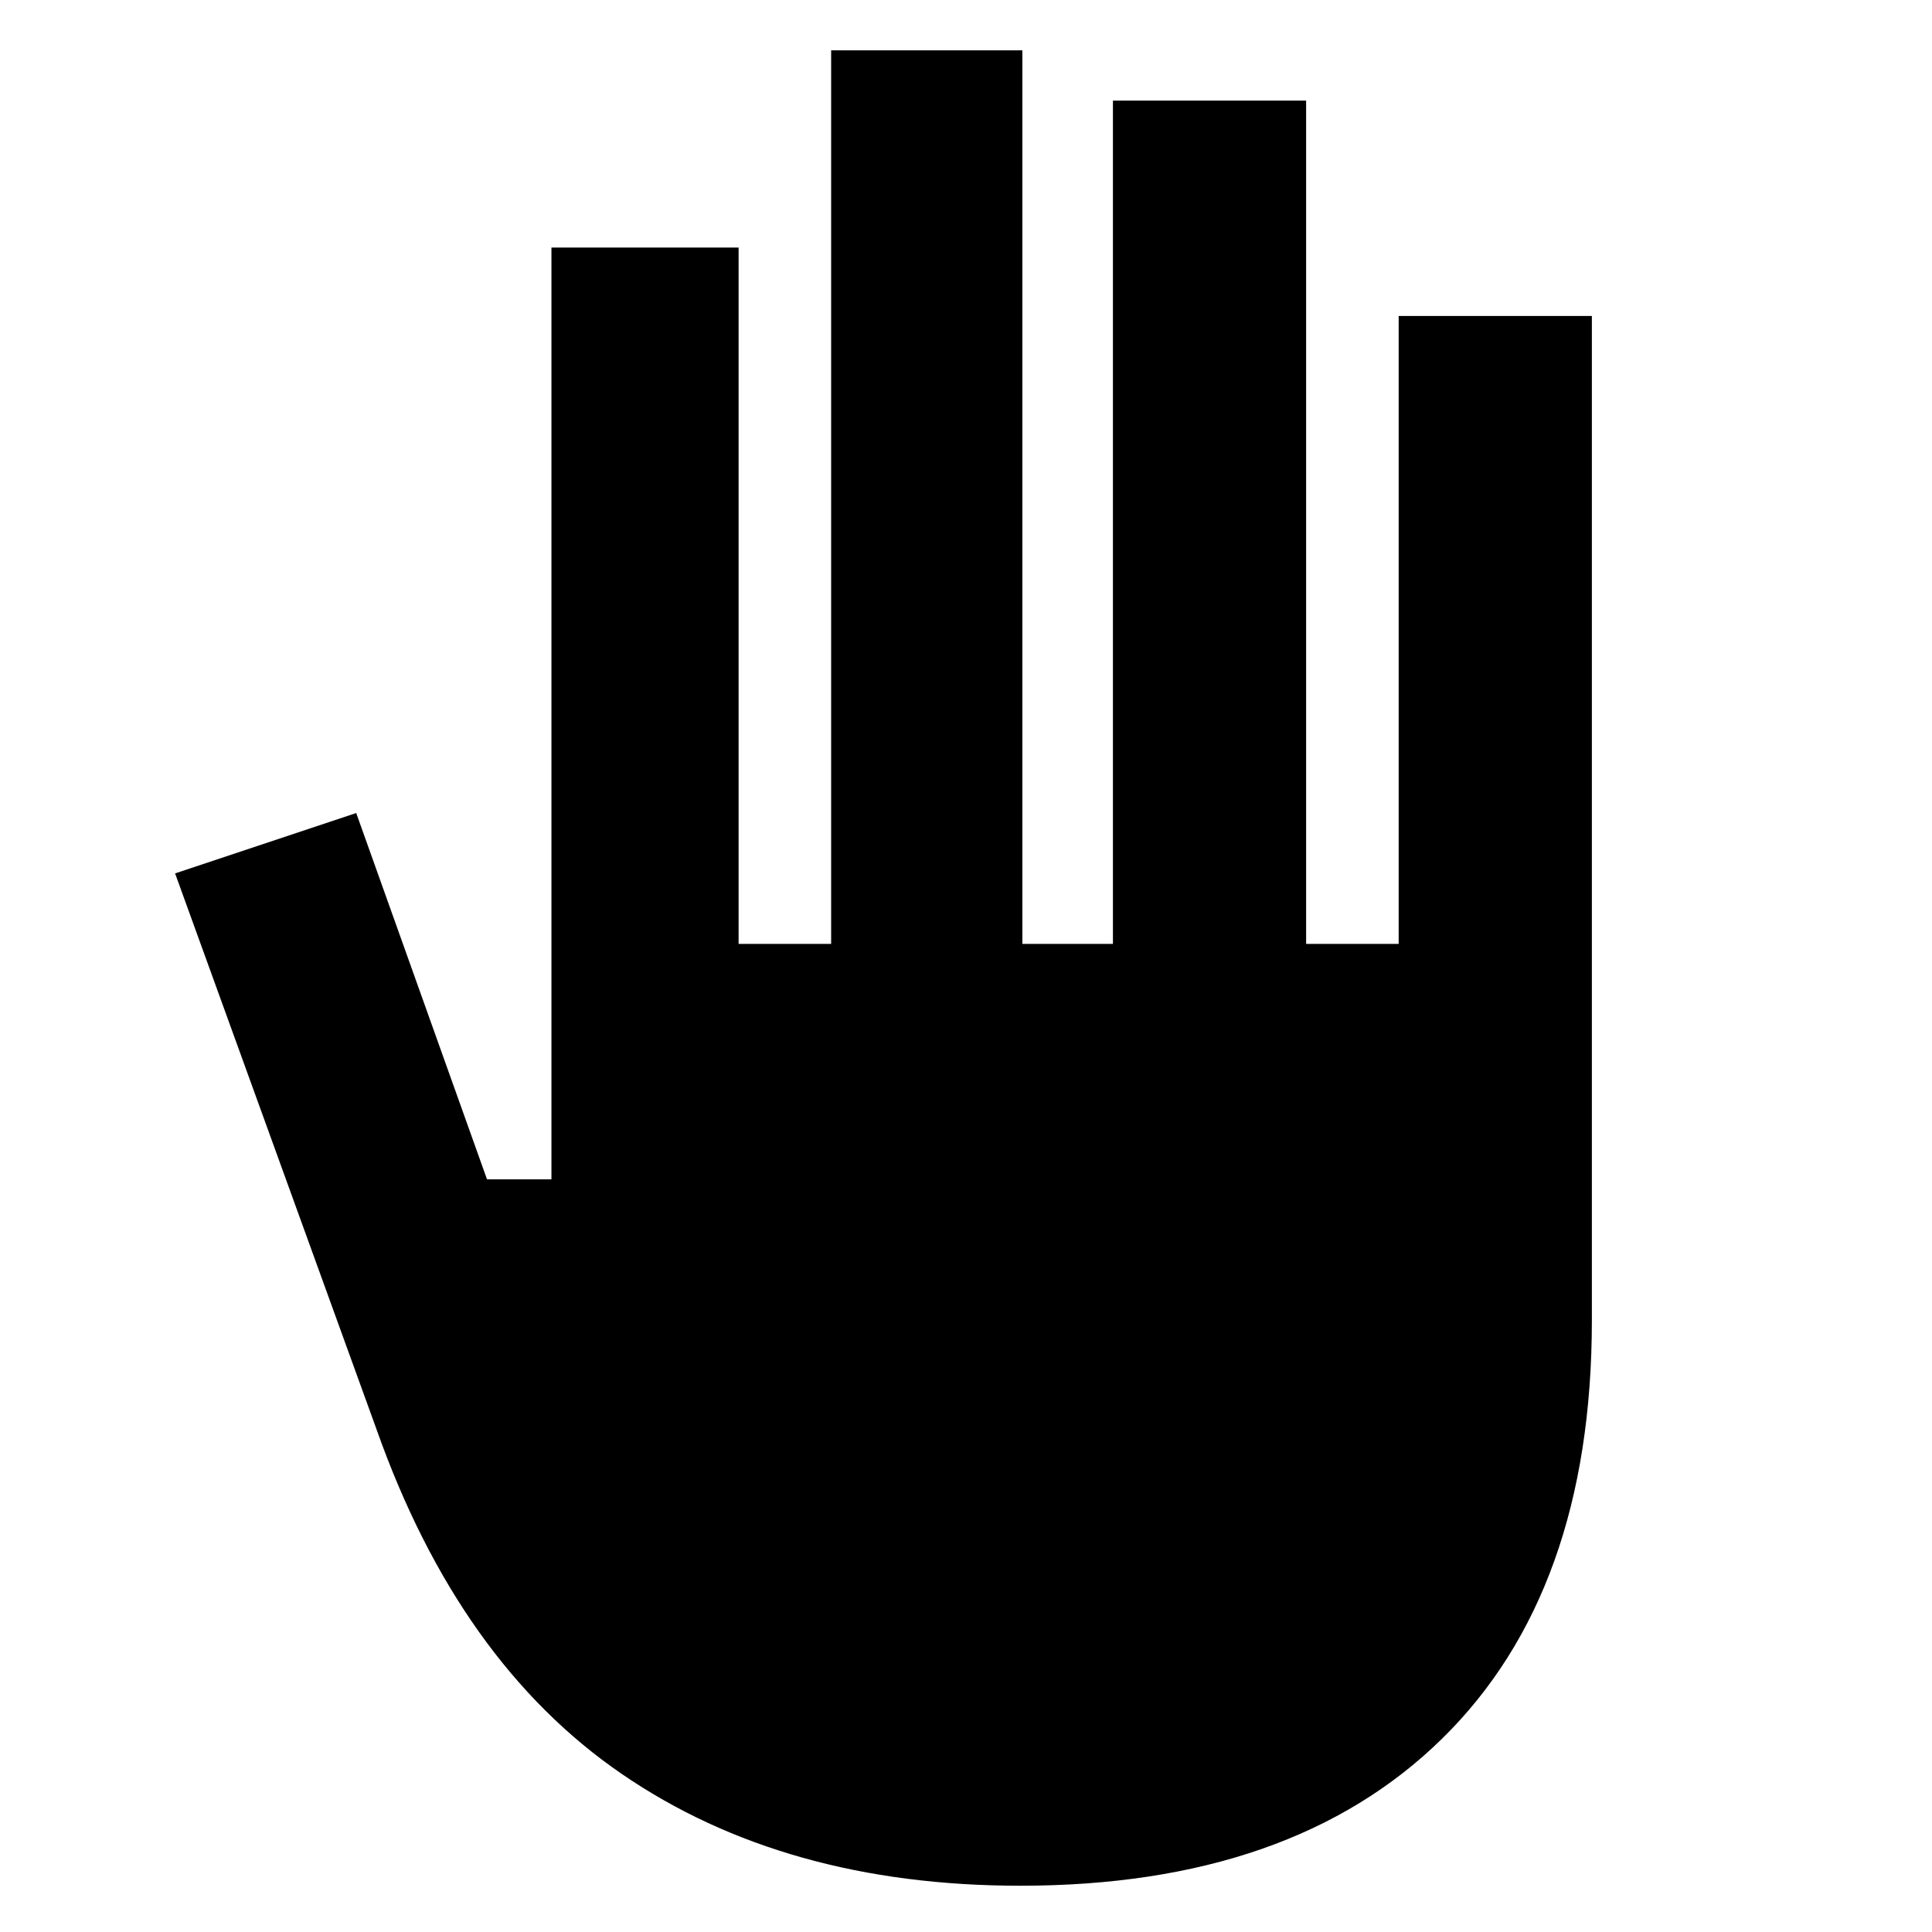 <svg xmlns="http://www.w3.org/2000/svg" height="40" width="40"><path d="M21.125 39.042Q16.25 39.042 12.875 36.729Q9.5 34.417 7.792 29.583L3.625 18.083L7.375 16.833L10.083 24.417H11.417V5.125H15.292V19.542H17.208V1.042H21.167V19.542H23.042V2.083H27.042V19.542H28.958V6.542H32.958V27.333Q32.958 32.958 29.854 36Q26.75 39.042 21.125 39.042Z"/></svg>